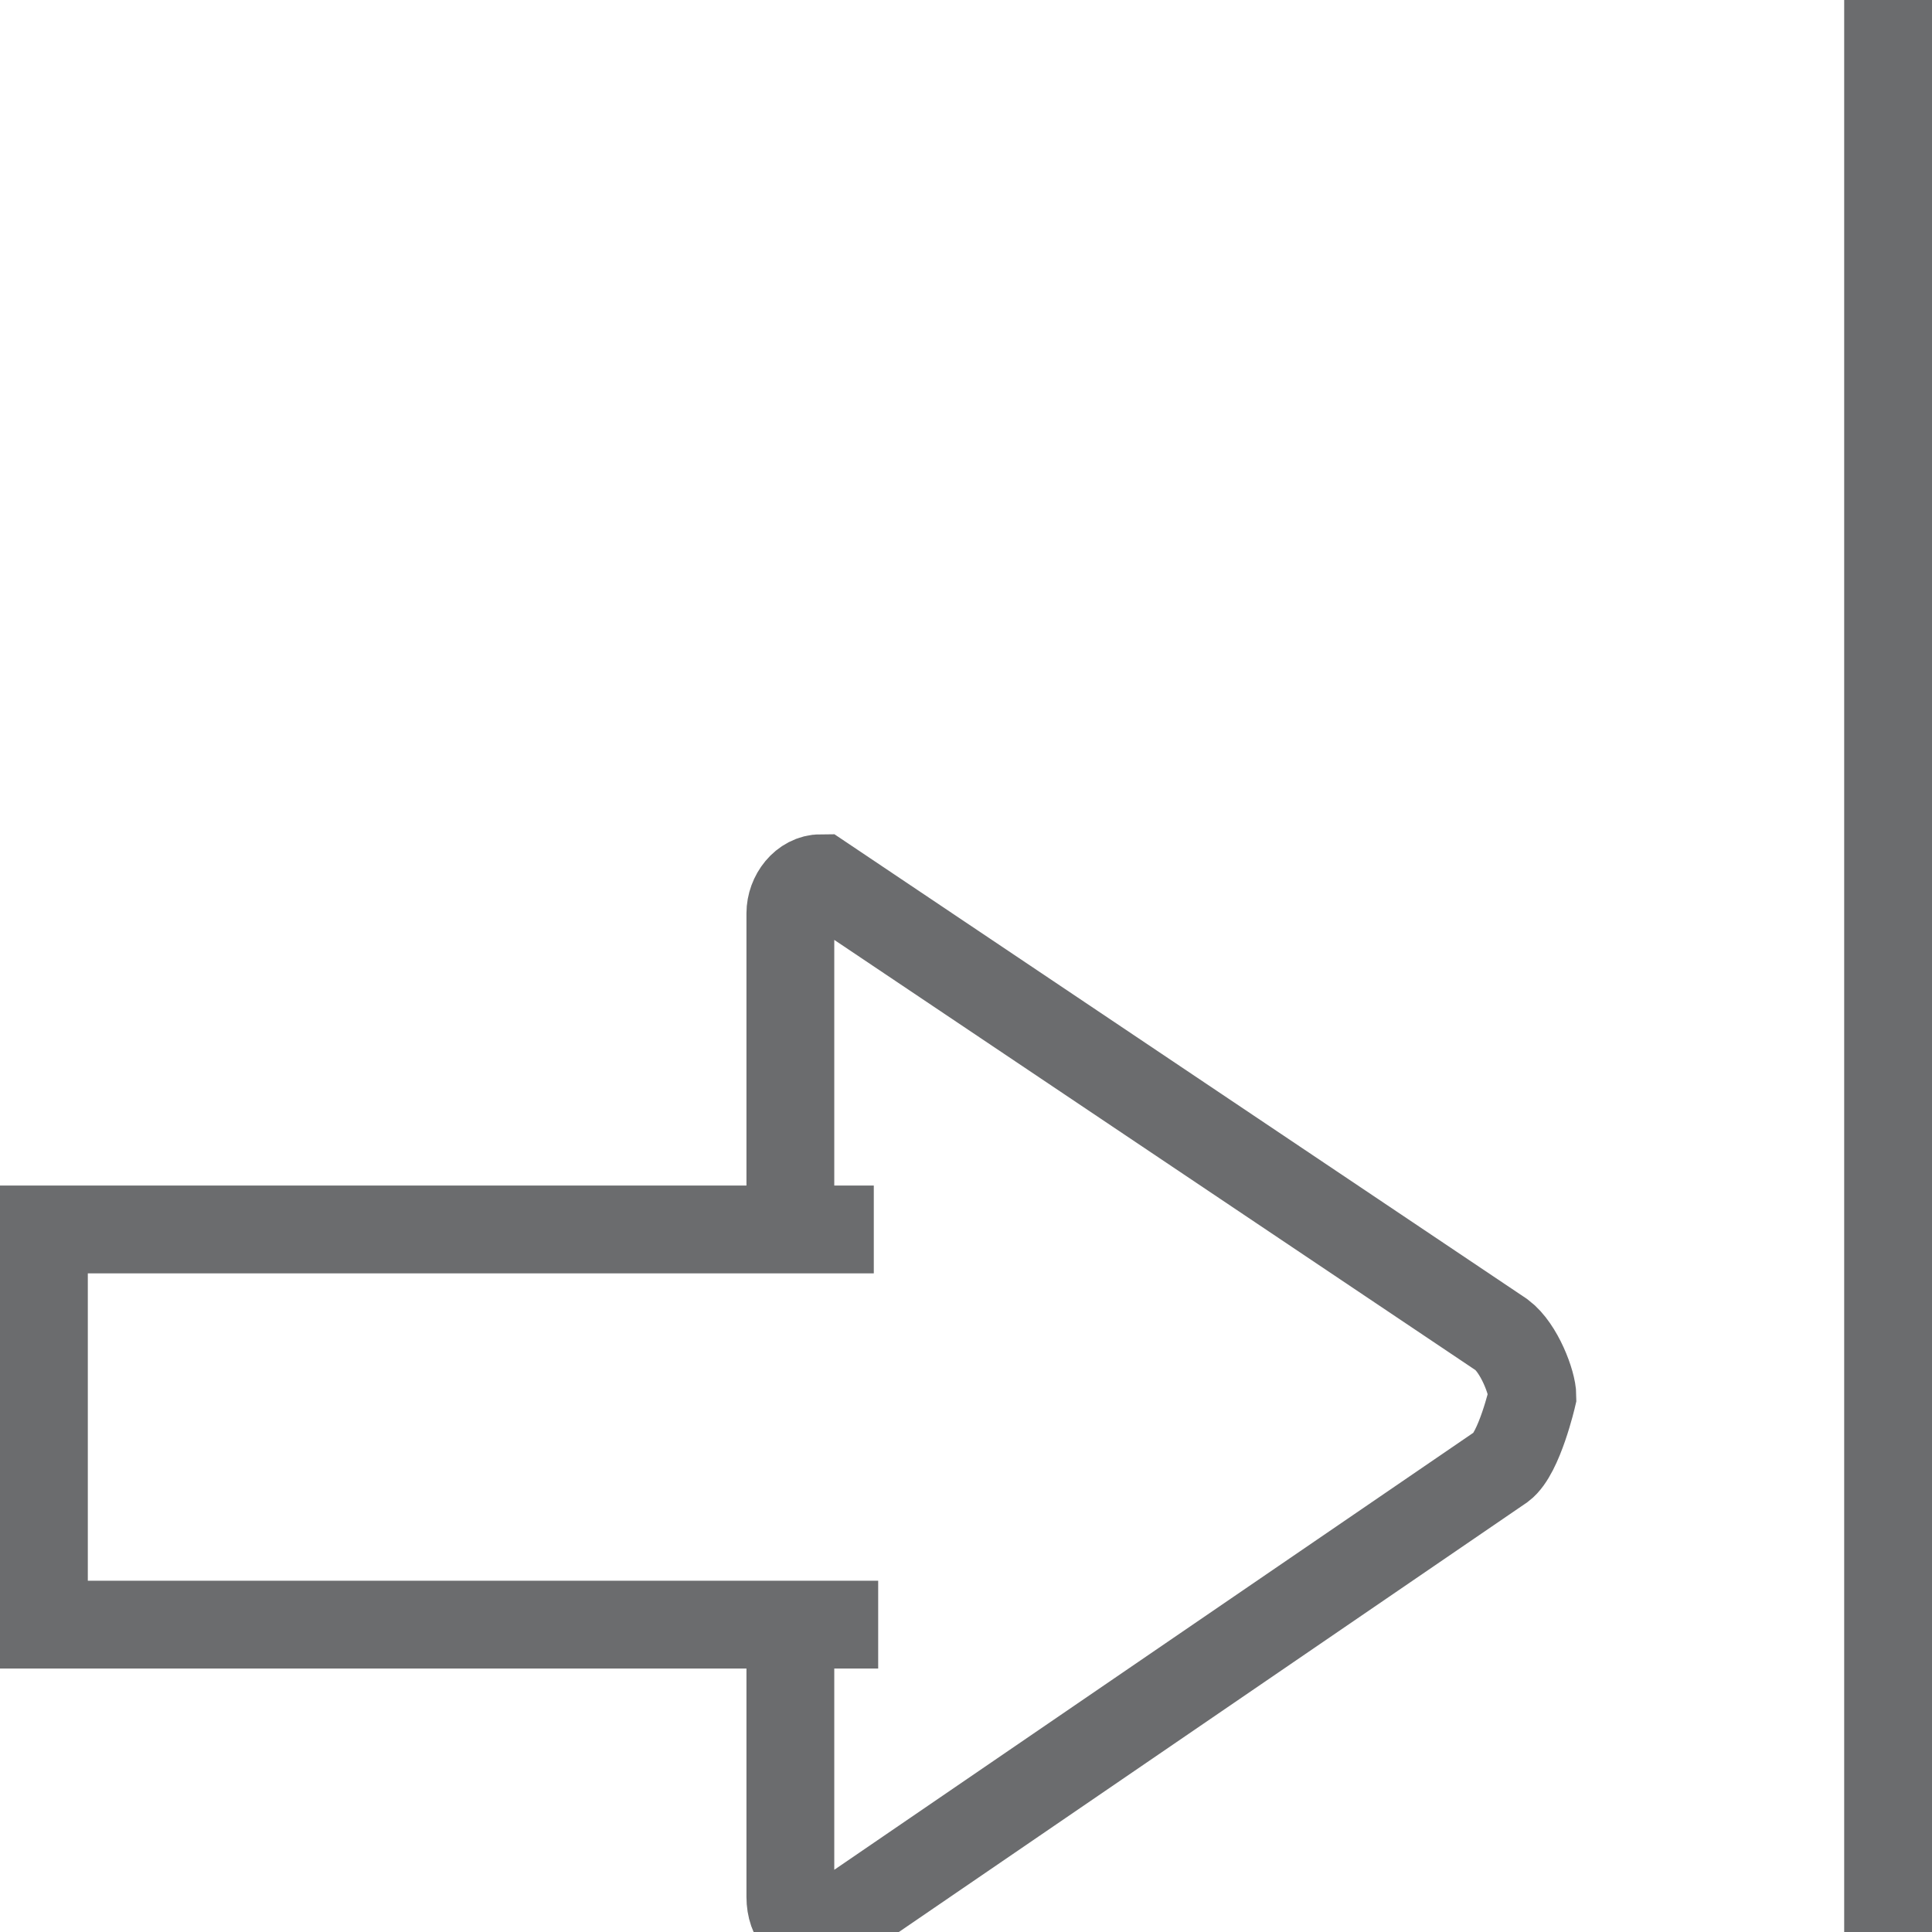 <svg height="25px" version="1.1" viewBox="0 0 44 44" width="25px" xmlns="http://www.w3.org/2000/svg">

    <g fill="none" fill-rule="evenodd" id="Page-1" stroke="none" stroke-width="1">
        <g id="Limit-right" stroke="#6B6C6E" stroke-width="2" transform="translate(1, 0)">
            <path
              d="M17,27.3 L17,20.8 C17,20.4 17.3,20 17.7,20 L33.2,30.4 C33.6,30.7 33.9,31.5 33.9,31.8 L33.9,31.8 C33.9,31.8 33.6,33.1 33.2,33.4 L17.7,44 C17.3,44 17,43.7 17,43.2 L17,36.6">

            </path>
            <path d="M18.9,28 L0,28 L0,37 L19,37">

            </path>
            <path d="M42,0 L42,63.9">

            </path>
        </g>
    </g>
</svg>